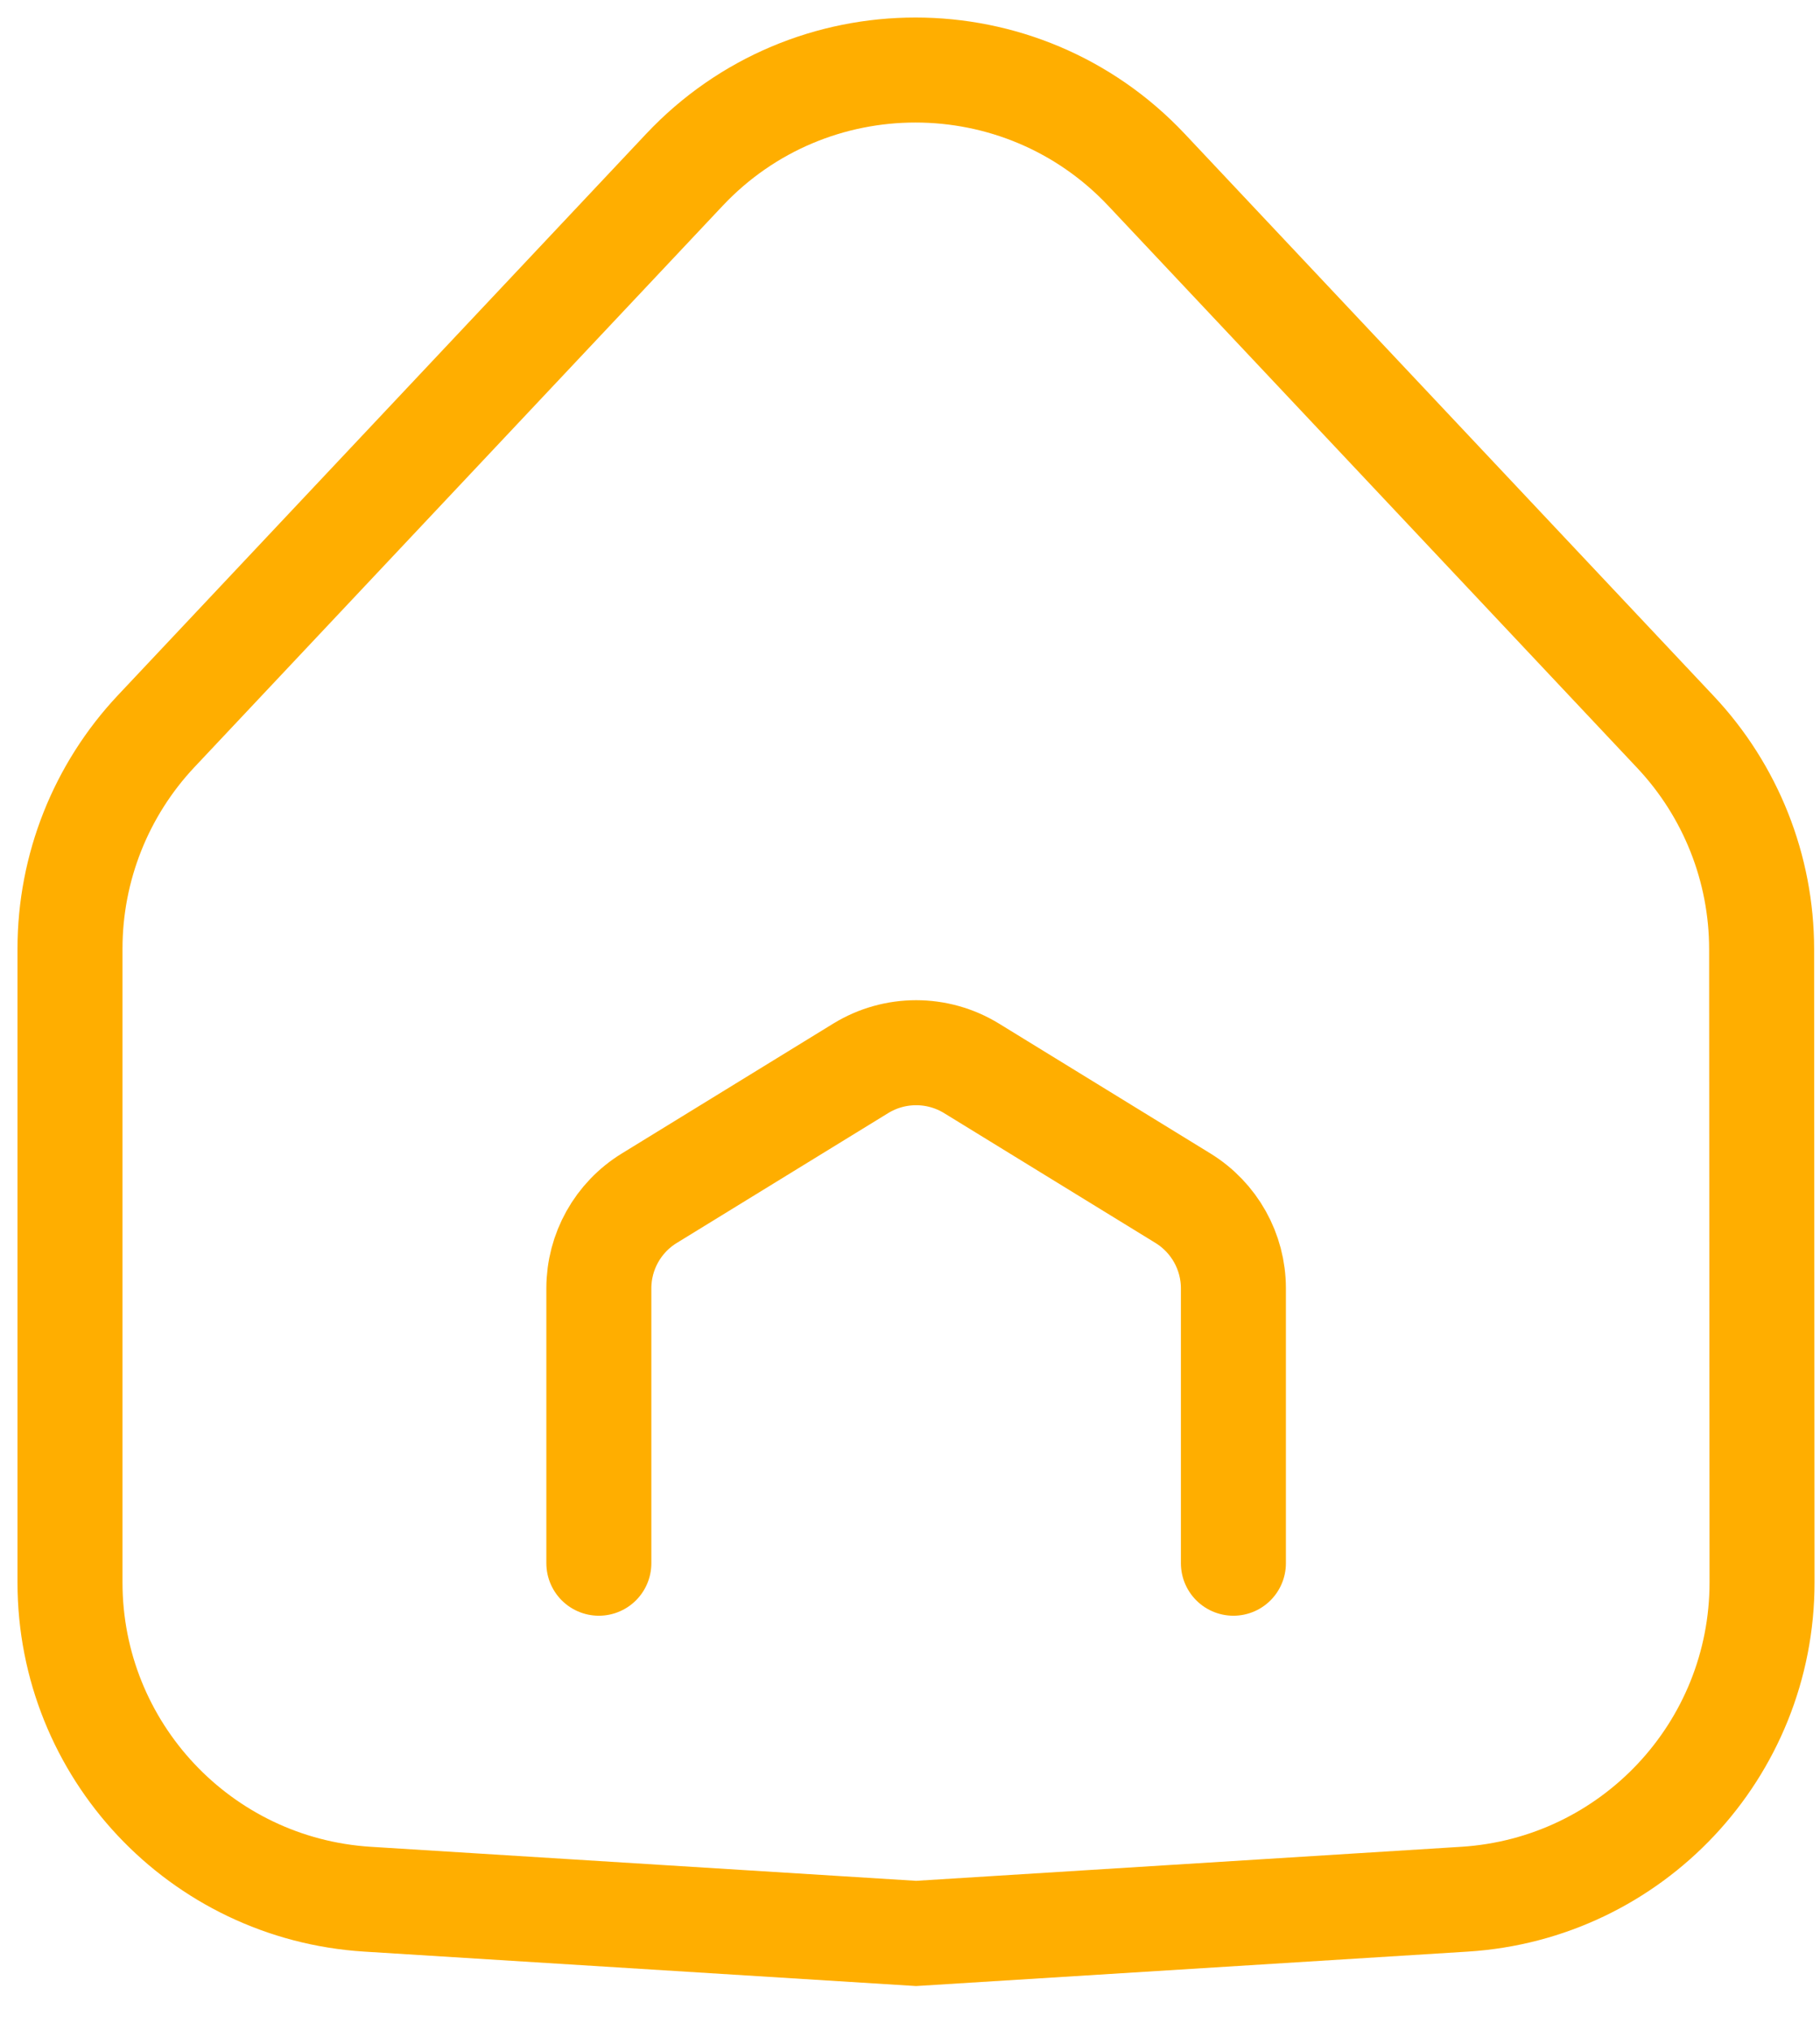 <svg width="26" height="29" viewBox="0 0 26 29" fill="none" xmlns="http://www.w3.org/2000/svg">
<path d="M9.777 2.426L2.232 10.443C1.441 11.284 1 12.395 1 13.55V22.603C1 24.996 2.861 26.977 5.25 27.127L13.087 27.616L20.922 27.127C23.312 26.977 25.173 24.995 25.172 22.6L25.166 13.558C25.166 12.404 24.725 11.294 23.934 10.454L16.379 2.426C14.589 0.525 11.567 0.525 9.777 2.426Z" stroke="#FFAE00" stroke-width="1.5" stroke-linecap="round"/>
<path d="M8.555 22.328V18.402C8.555 17.877 8.827 17.39 9.275 17.115L12.297 15.259C12.782 14.962 13.393 14.962 13.878 15.259L16.9 17.115C17.347 17.39 17.62 17.877 17.62 18.402V22.328" stroke="#FFAE00" stroke-width="1.5" stroke-linecap="round"/>
</svg>

